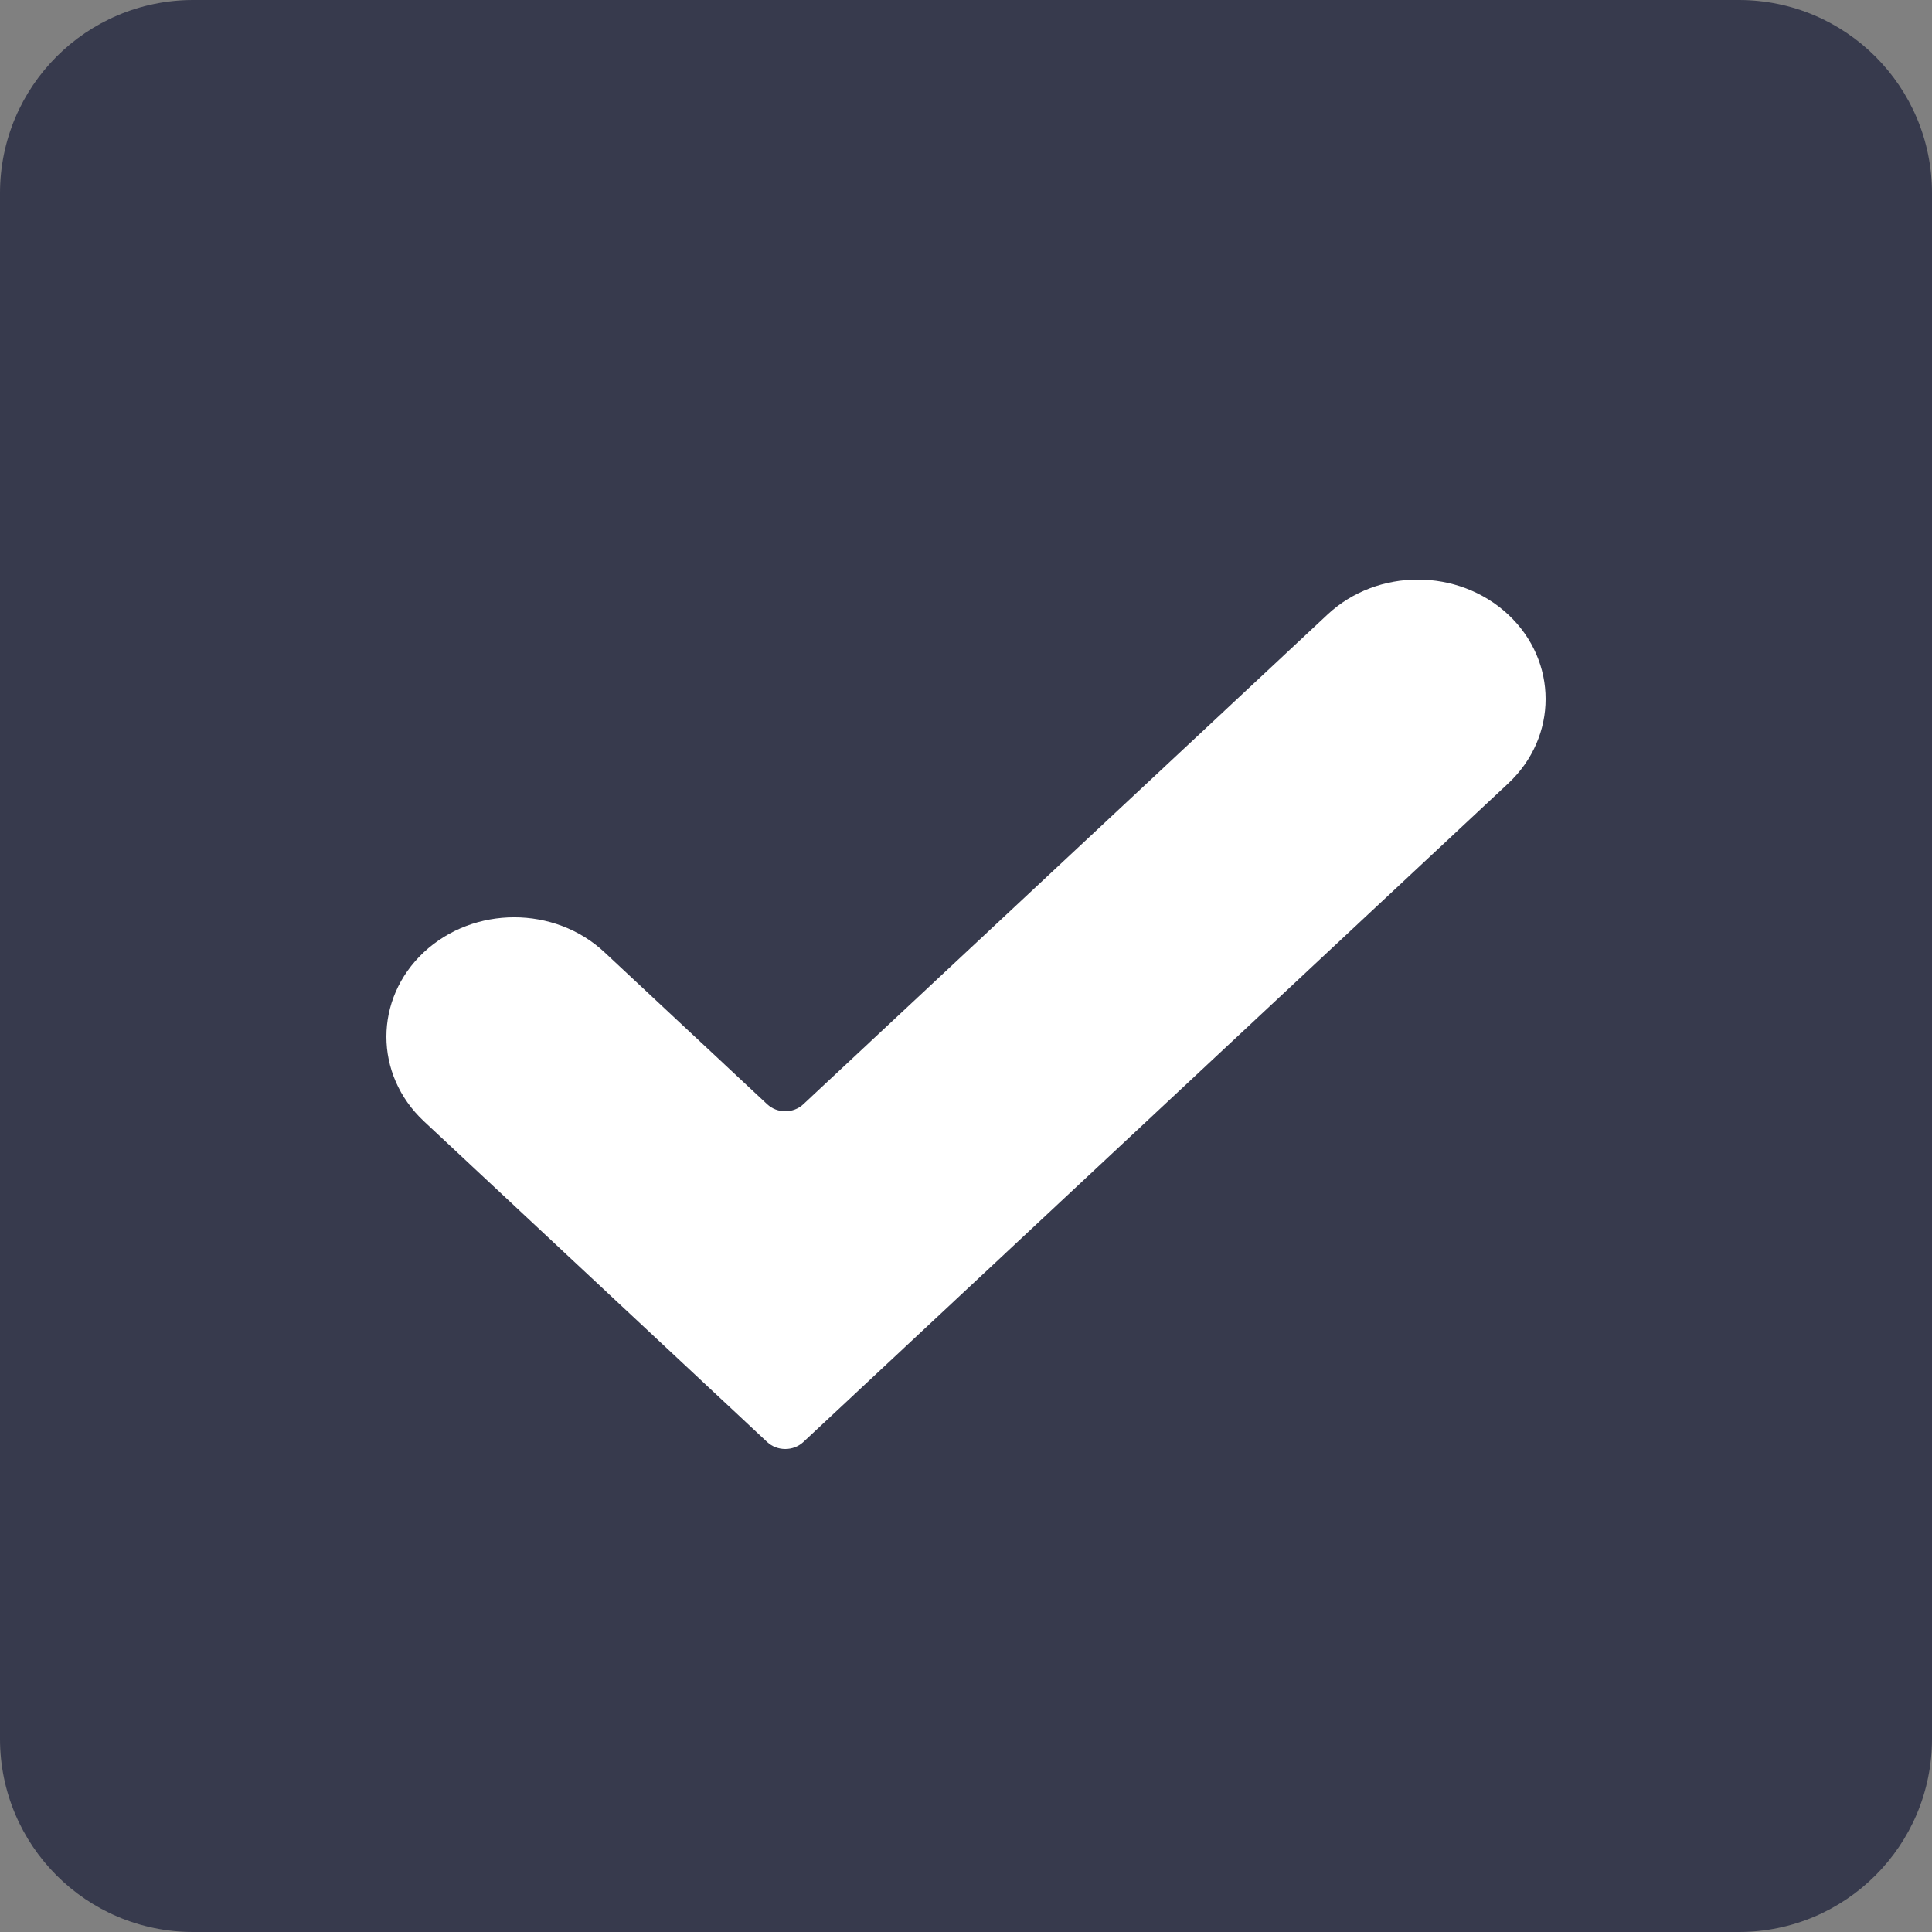 <svg width="20" height="20" viewBox="0 0 20 20" fill="none" xmlns="http://www.w3.org/2000/svg">
<rect x="0" y="0" width="20" height="20" fill="#808080" stroke="none"/>
<path d="M0 2C0 0.895 0.895 0 2 0H18C19.105 0 20 0.895 20 2V18C20 19.105 19.105 20 18 20H2C0.895 20 0 19.105 0 18V2Z" fill="#373A4D"/>
<path fill-rule="evenodd" clip-rule="evenodd" d="M4.387 11.606C3.871 11.123 3.871 10.341 4.387 9.858C4.904 9.375 5.742 9.375 6.258 9.858L7.942 11.431C8.045 11.528 8.213 11.528 8.316 11.431L13.742 6.362C14.258 5.879 15.096 5.879 15.613 6.362C16.129 6.845 16.129 7.627 15.613 8.11L8.316 14.928C8.213 15.024 8.045 15.024 7.942 14.928L4.387 11.606Z" fill="white"/>
</svg>
